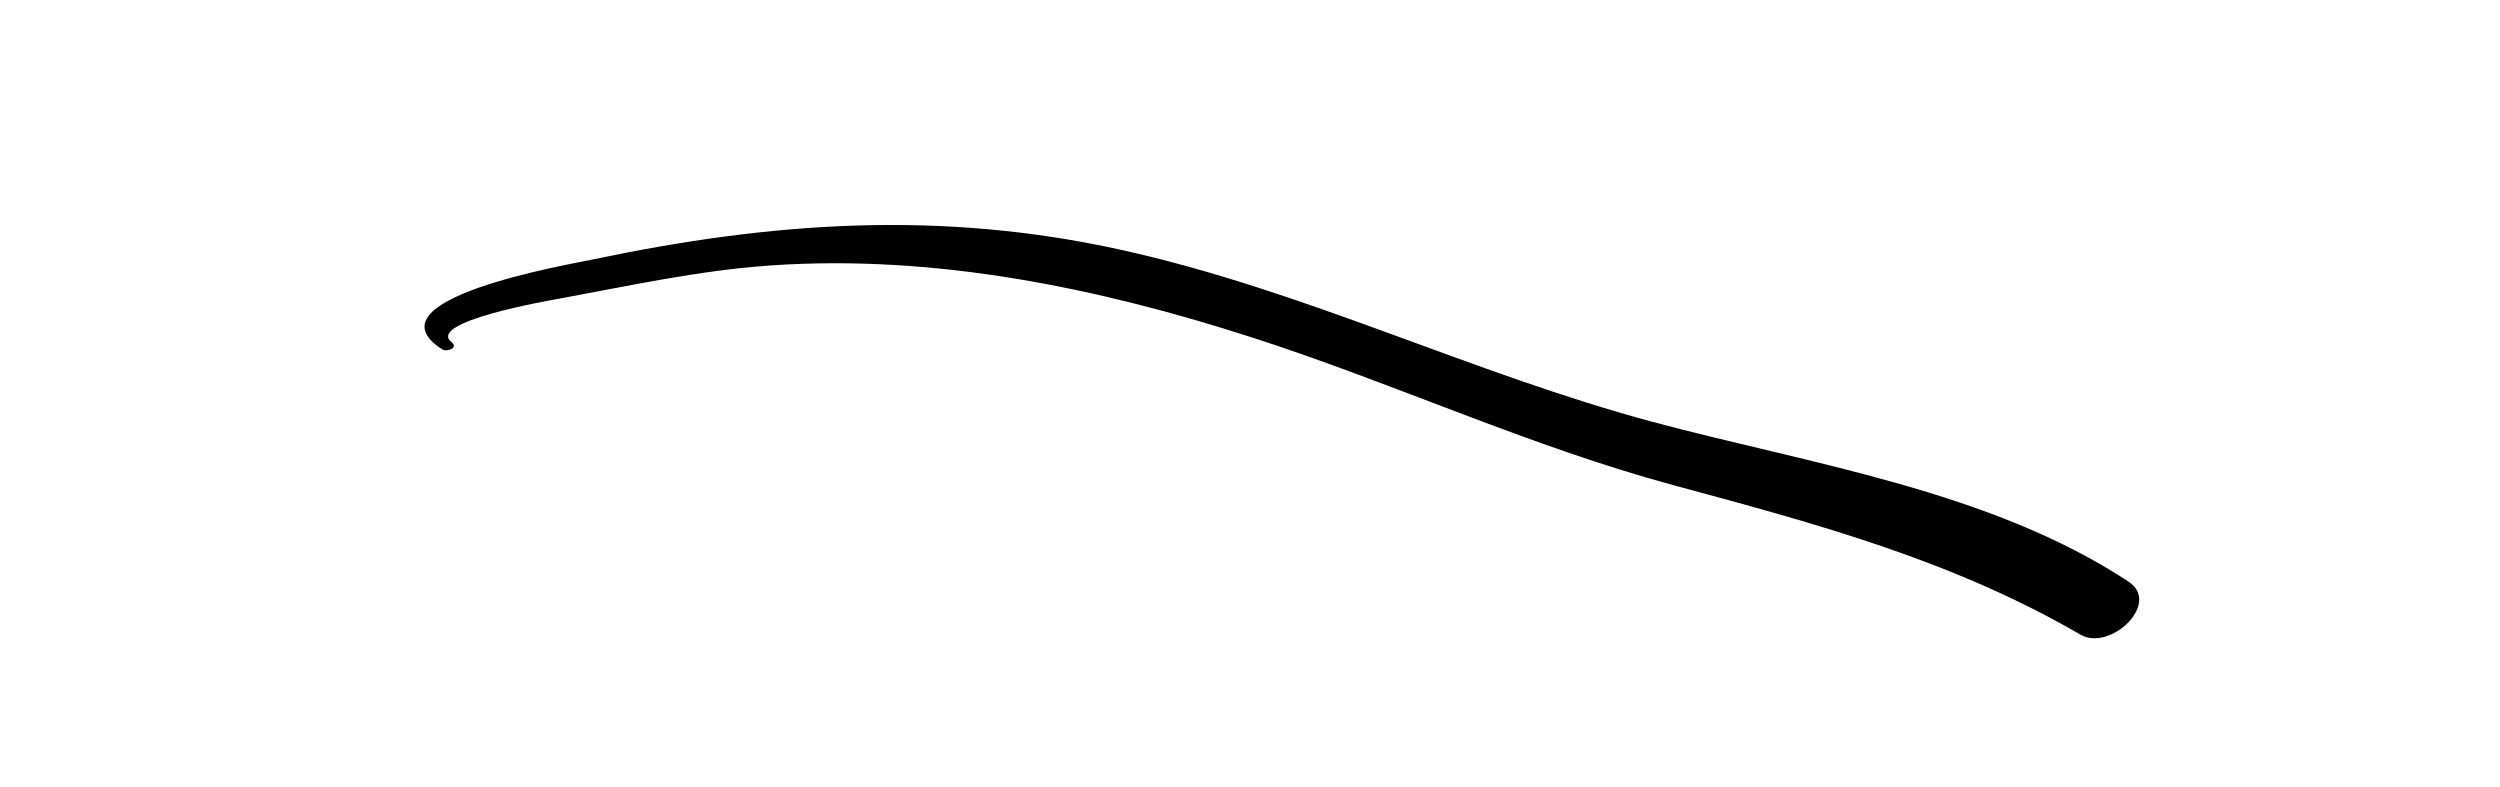 <?xml version="1.0" encoding="utf-8"?>
<!-- Generator: Adobe Illustrator 16.0.0, SVG Export Plug-In . SVG Version: 6.00 Build 0)  -->
<!DOCTYPE svg PUBLIC "-//W3C//DTD SVG 1.1//EN" "http://www.w3.org/Graphics/SVG/1.1/DTD/svg11.dtd">
<svg version="1.1" id="Layer_1" xmlns="http://www.w3.org/2000/svg" xmlns:xlink="http://www.w3.org/1999/xlink" x="0px" y="0px"
	 width="209.637px" height="66px" viewBox="0 0 209.637 66" enable-background="new 0 0 209.637 66" xml:space="preserve">
<g>
	<g>
		<path d="M37.884,28.711c-2.201-1.716,8.053-3.493,9.009-3.668c5.894-1.079,11.667-2.359,17.666-2.779
			c13.781-0.965,27.54,1.865,40.585,6.083c11.896,3.847,23.13,9.083,35.233,12.352c11.981,3.236,23.329,6.277,34.083,12.521
			c2.477,1.438,6.79-2.623,4.037-4.439c-11.594-7.648-26.747-9.872-39.922-13.407c-15.141-4.062-29.2-11.033-44.59-14.429
			c-15.133-3.339-29.246-2.349-44.25,0.806c-2.286,0.48-19.145,3.361-12.661,7.539C37.485,29.552,38.458,29.158,37.884,28.711
			L37.884,28.711z"/>
	</g>
</g>
</svg>

